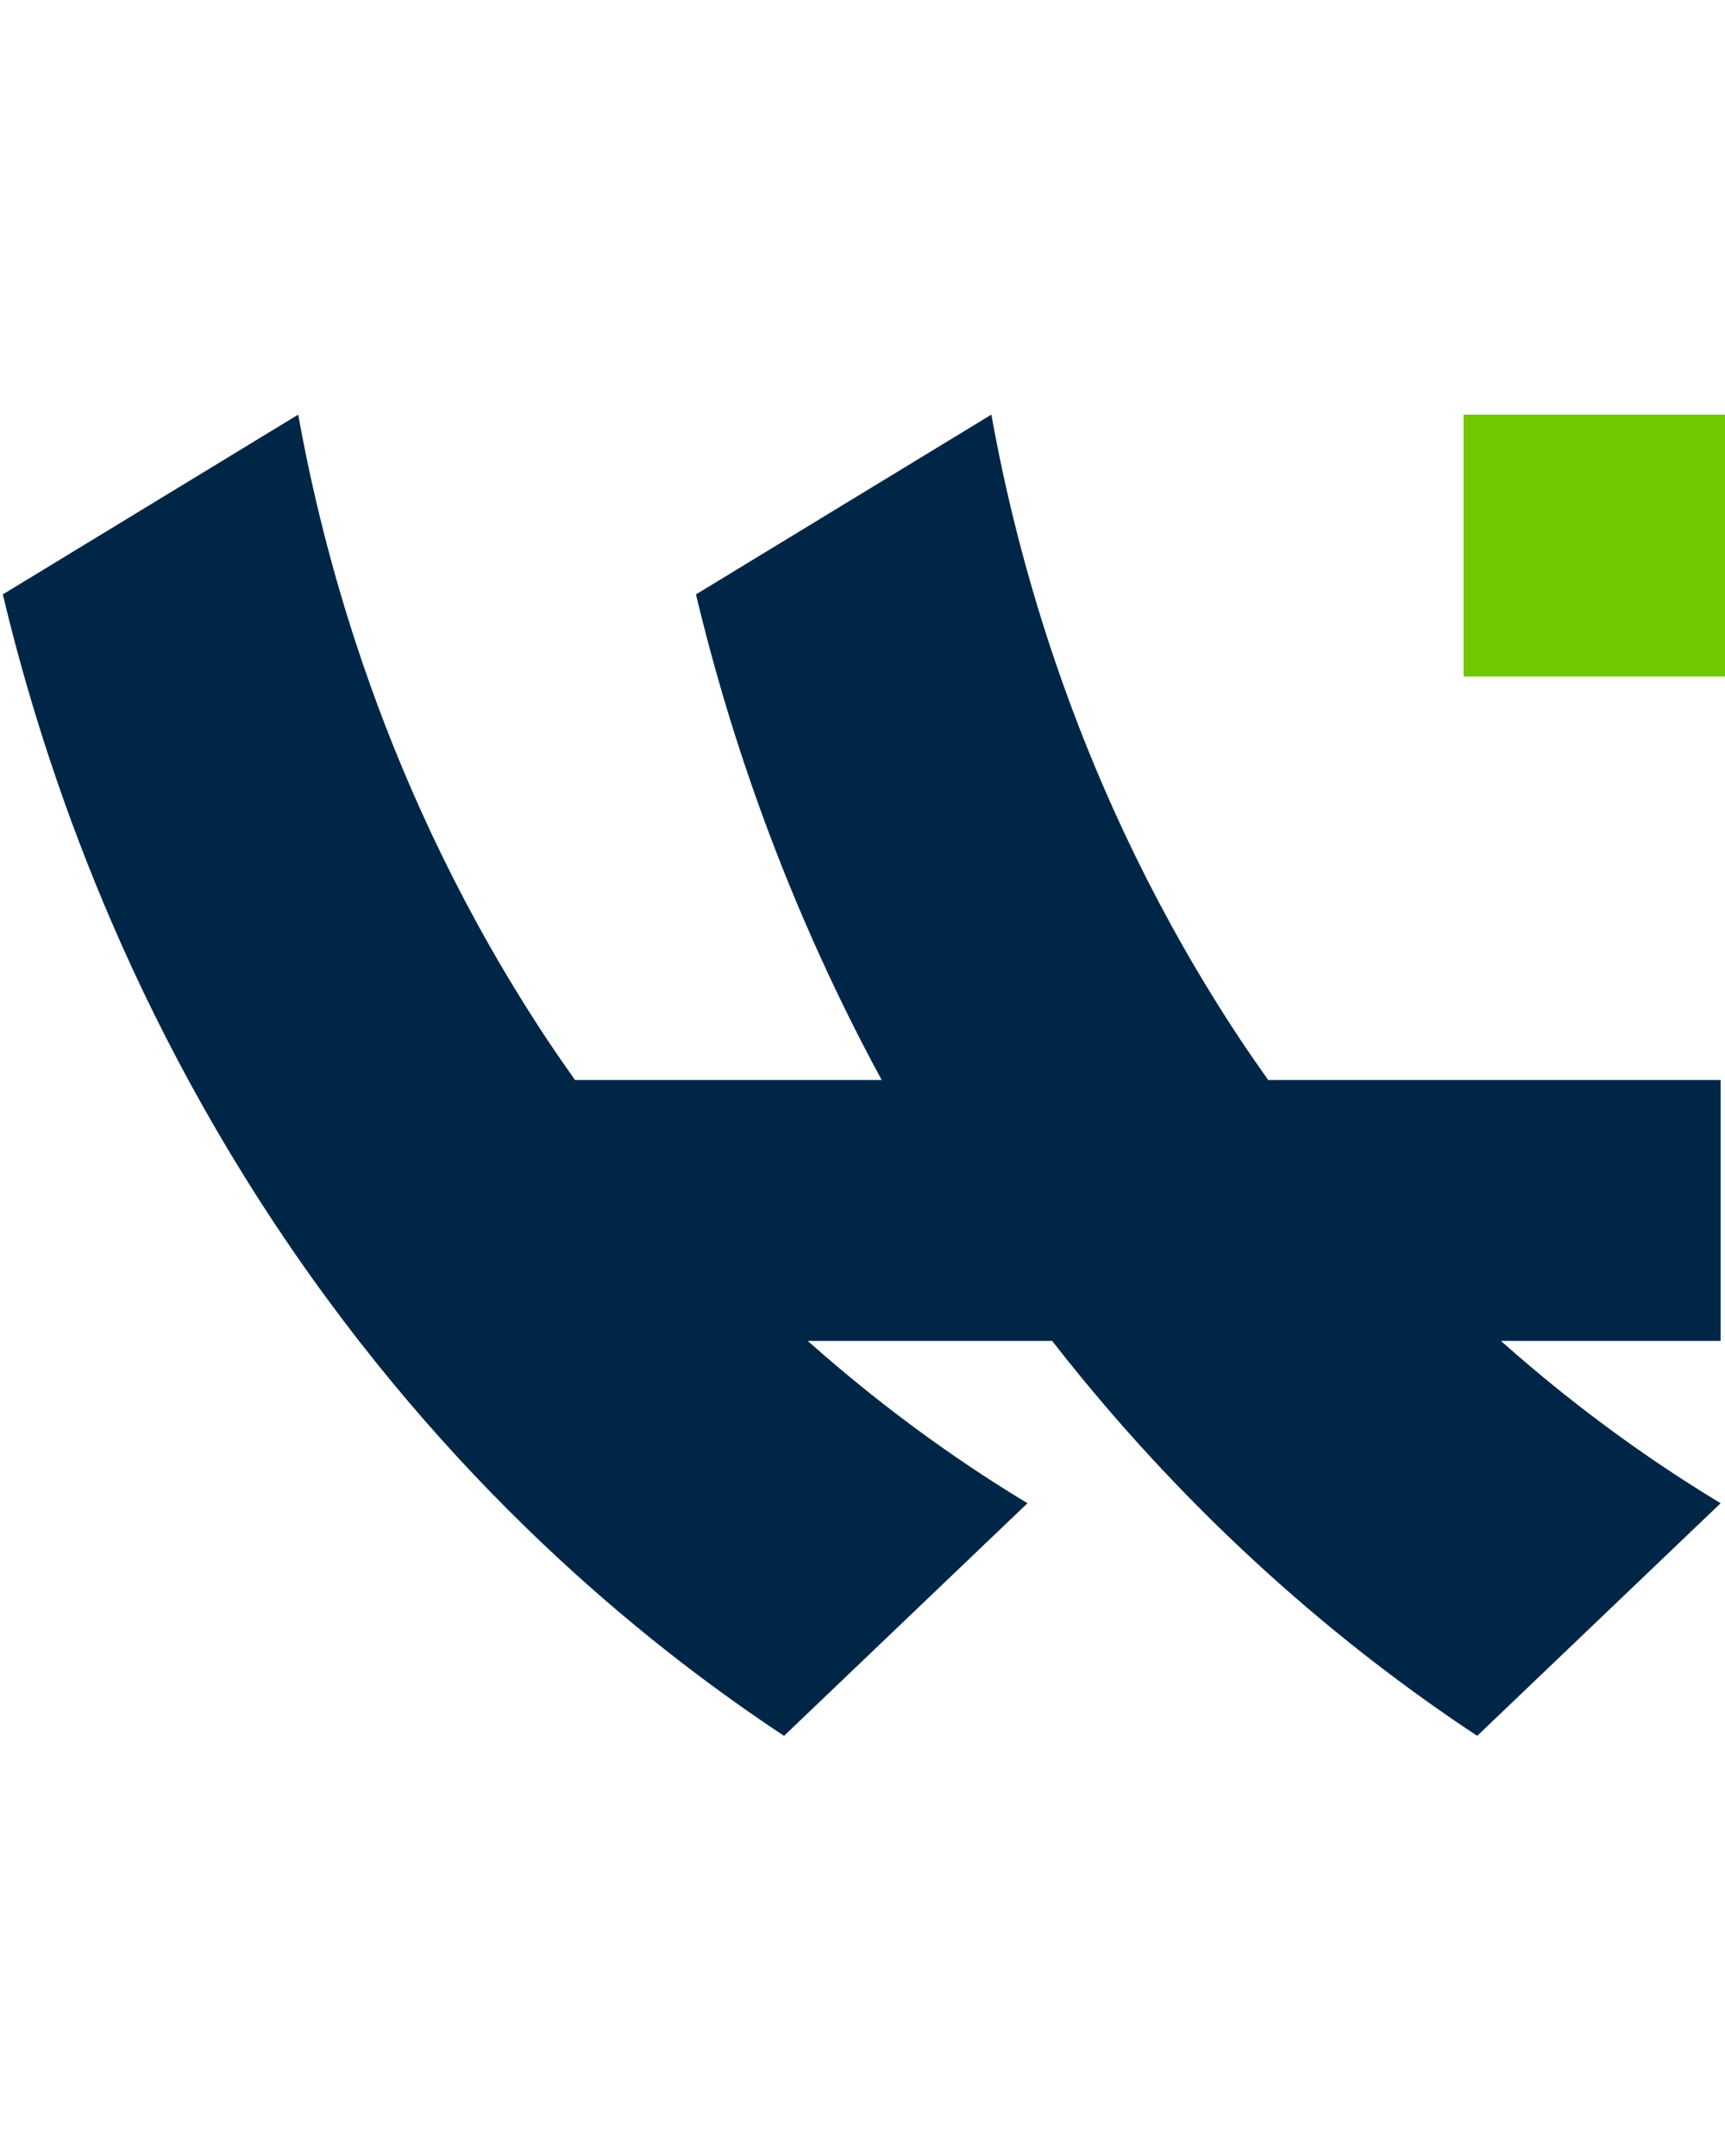 <?xml version="1.0" encoding="utf-8"?>
<!-- Generator: Adobe Illustrator 23.0.1, SVG Export Plug-In . SVG Version: 6.00 Build 0)  -->
<svg version="1.1" id="Réteg_1" xmlns="http://www.w3.org/2000/svg" xmlns:xlink="http://www.w3.org/1999/xlink" x="0px" y="0px"
	 viewBox="0 0 312 390" style="enable-background:new 0 0 312 390;" xml:space="preserve">
<style type="text/css">
	.st0{fill:#002647;}
	.st1{fill:#72C800;}
</style>
<g>
	<path class="st0" d="M224.35,188.07c-29.72-44.85-40.63-88.5-45.04-113.07c-17.81,10.84-35.62,21.68-53.43,32.52
		c5.09,21.37,14.75,53.13,33.59,87.84H104c-1.68-2.38-3.36-4.79-5.02-7.29C69.26,143.22,58.35,99.57,53.94,75
		C36.13,85.84,18.32,96.68,0.51,107.52c6.57,27.56,20.66,72.39,52.36,118.56c31.39,45.72,66.57,73.12,88.94,87.92
		c14.68-14.03,29.35-28.05,44.03-42.08c-10.2-6.16-24.33-15.64-39.74-29.36h44.2c28.03,35.97,57.34,58.52,76.88,71.44
		c14.68-14.03,29.35-28.05,44.03-42.08c-10.2-6.16-24.33-15.64-39.74-29.36h39.74v-47.2h-81.83
		C227.69,192.98,226.01,190.57,224.35,188.07"/>
	<rect x="264.71" y="75" class="st1" width="47.38" height="47.38"/>
</g>
</svg>
